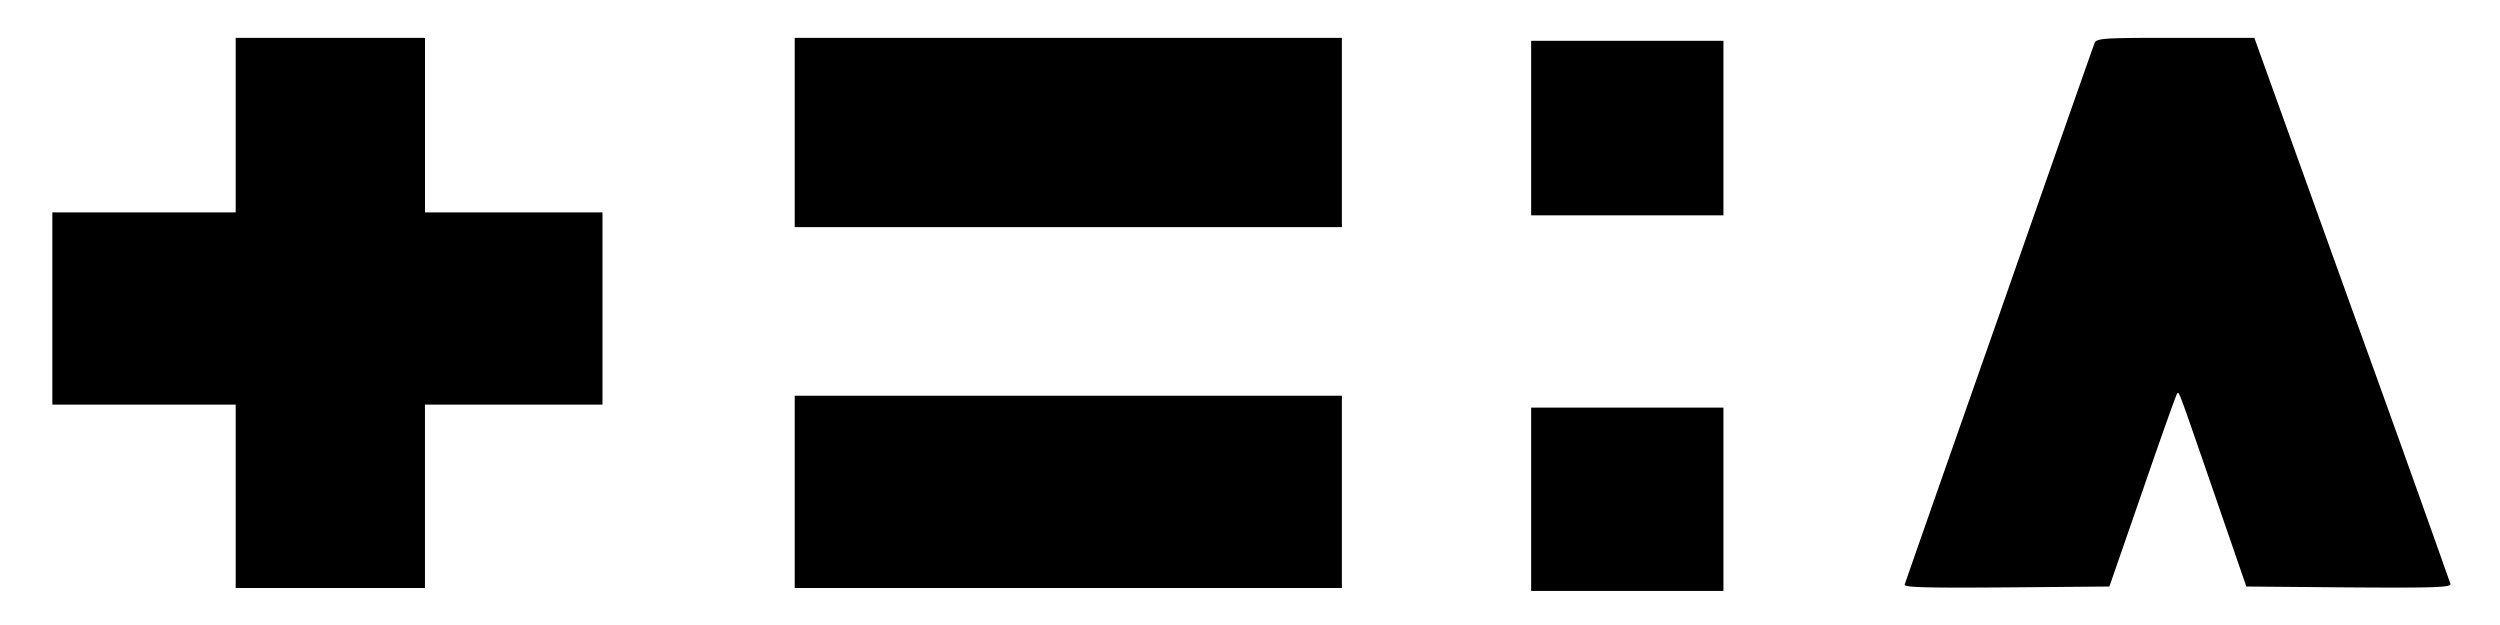 <svg xmlns="http://www.w3.org/2000/svg" xml:space="preserve" stroke-linecap="round" stroke-linejoin="round"
    stroke-miterlimit="10" clip-rule="evenodd" viewBox="0 0 512 128">
    <path fill="current"
        d="M313.58 102.25V83.47h39.38v37.55h-39.38v-18.77Zm-265.31-.61V82.86H10.72V43.5h37.55V7.75h38.77V43.5h36.35v39.36H87.03v37.56H48.27v-18.78Zm114.49-.91V81.05h112.06v39.37H162.76v-19.69Zm227.33 18.97c.12-.43 8.84-25.33 19.38-55.31 10.48-29.99 19.26-55 19.5-55.55.43-1.03 1.76-1.09 16.6-1.09h16.12l19.99 55.55a7897.4 7897.4 0 0 1 20.17 56.27c.18.73-3.21.85-20.78.73l-21.02-.18-6.48-18.78c-7.7-22.3-7.27-21.14-7.7-20.72-.18.18-3.38 9.15-7.08 19.93L432 120.12l-21.13.18c-16.78.12-21.02 0-20.78-.6ZM162.76 27.14V7.75h112.06v38.77H162.76V27.14Zm150.82-.91V8.36h39.38V44.1h-39.38V26.23Z" />
</svg>